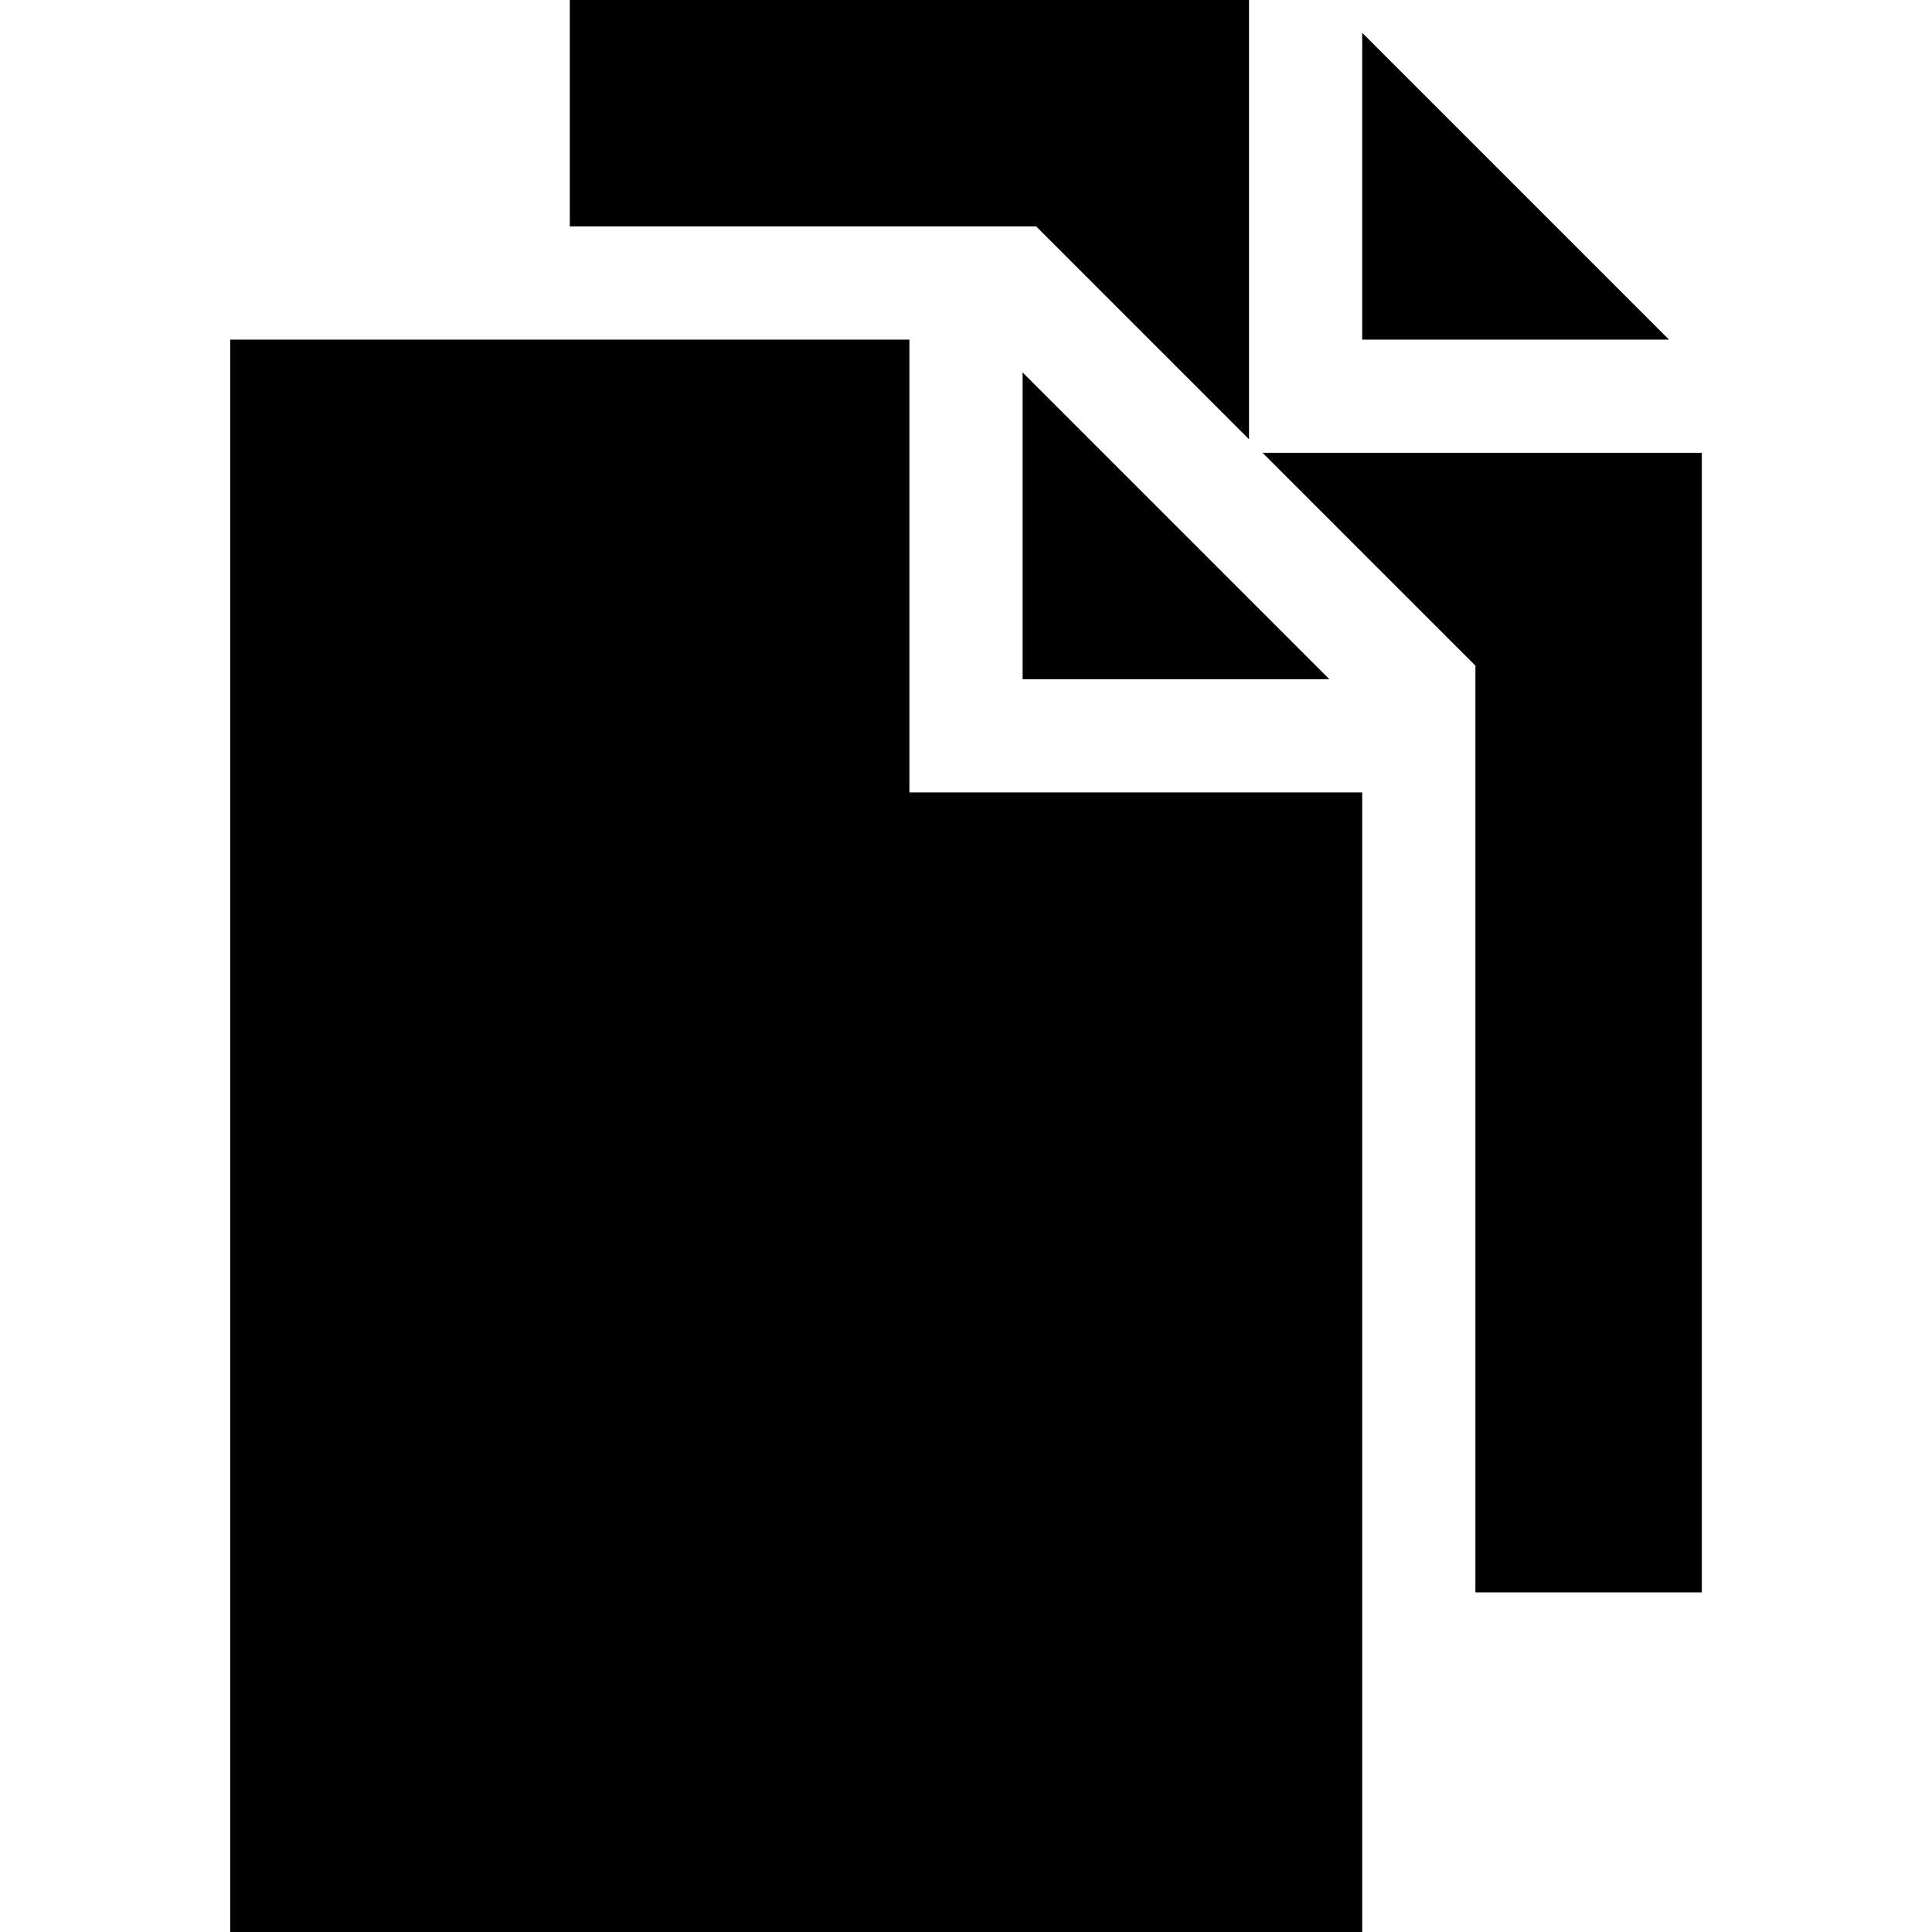 <svg viewBox="-61 0 512 512" xmlns="http://www.w3.org/2000/svg"><path d="m180 210v-120h-180v422h300v-302zm30-111.301v81.301h81.301zm0 0"/><path d="m381.301 90h-81.301v-81.301zm0 0"/><path d="m90 0h180v116.398l-56.398-56.398h-123.602zm0 0"/><path d="m390 120v302h-60v-245.602l-56.398-56.398zm0 0"/></svg>